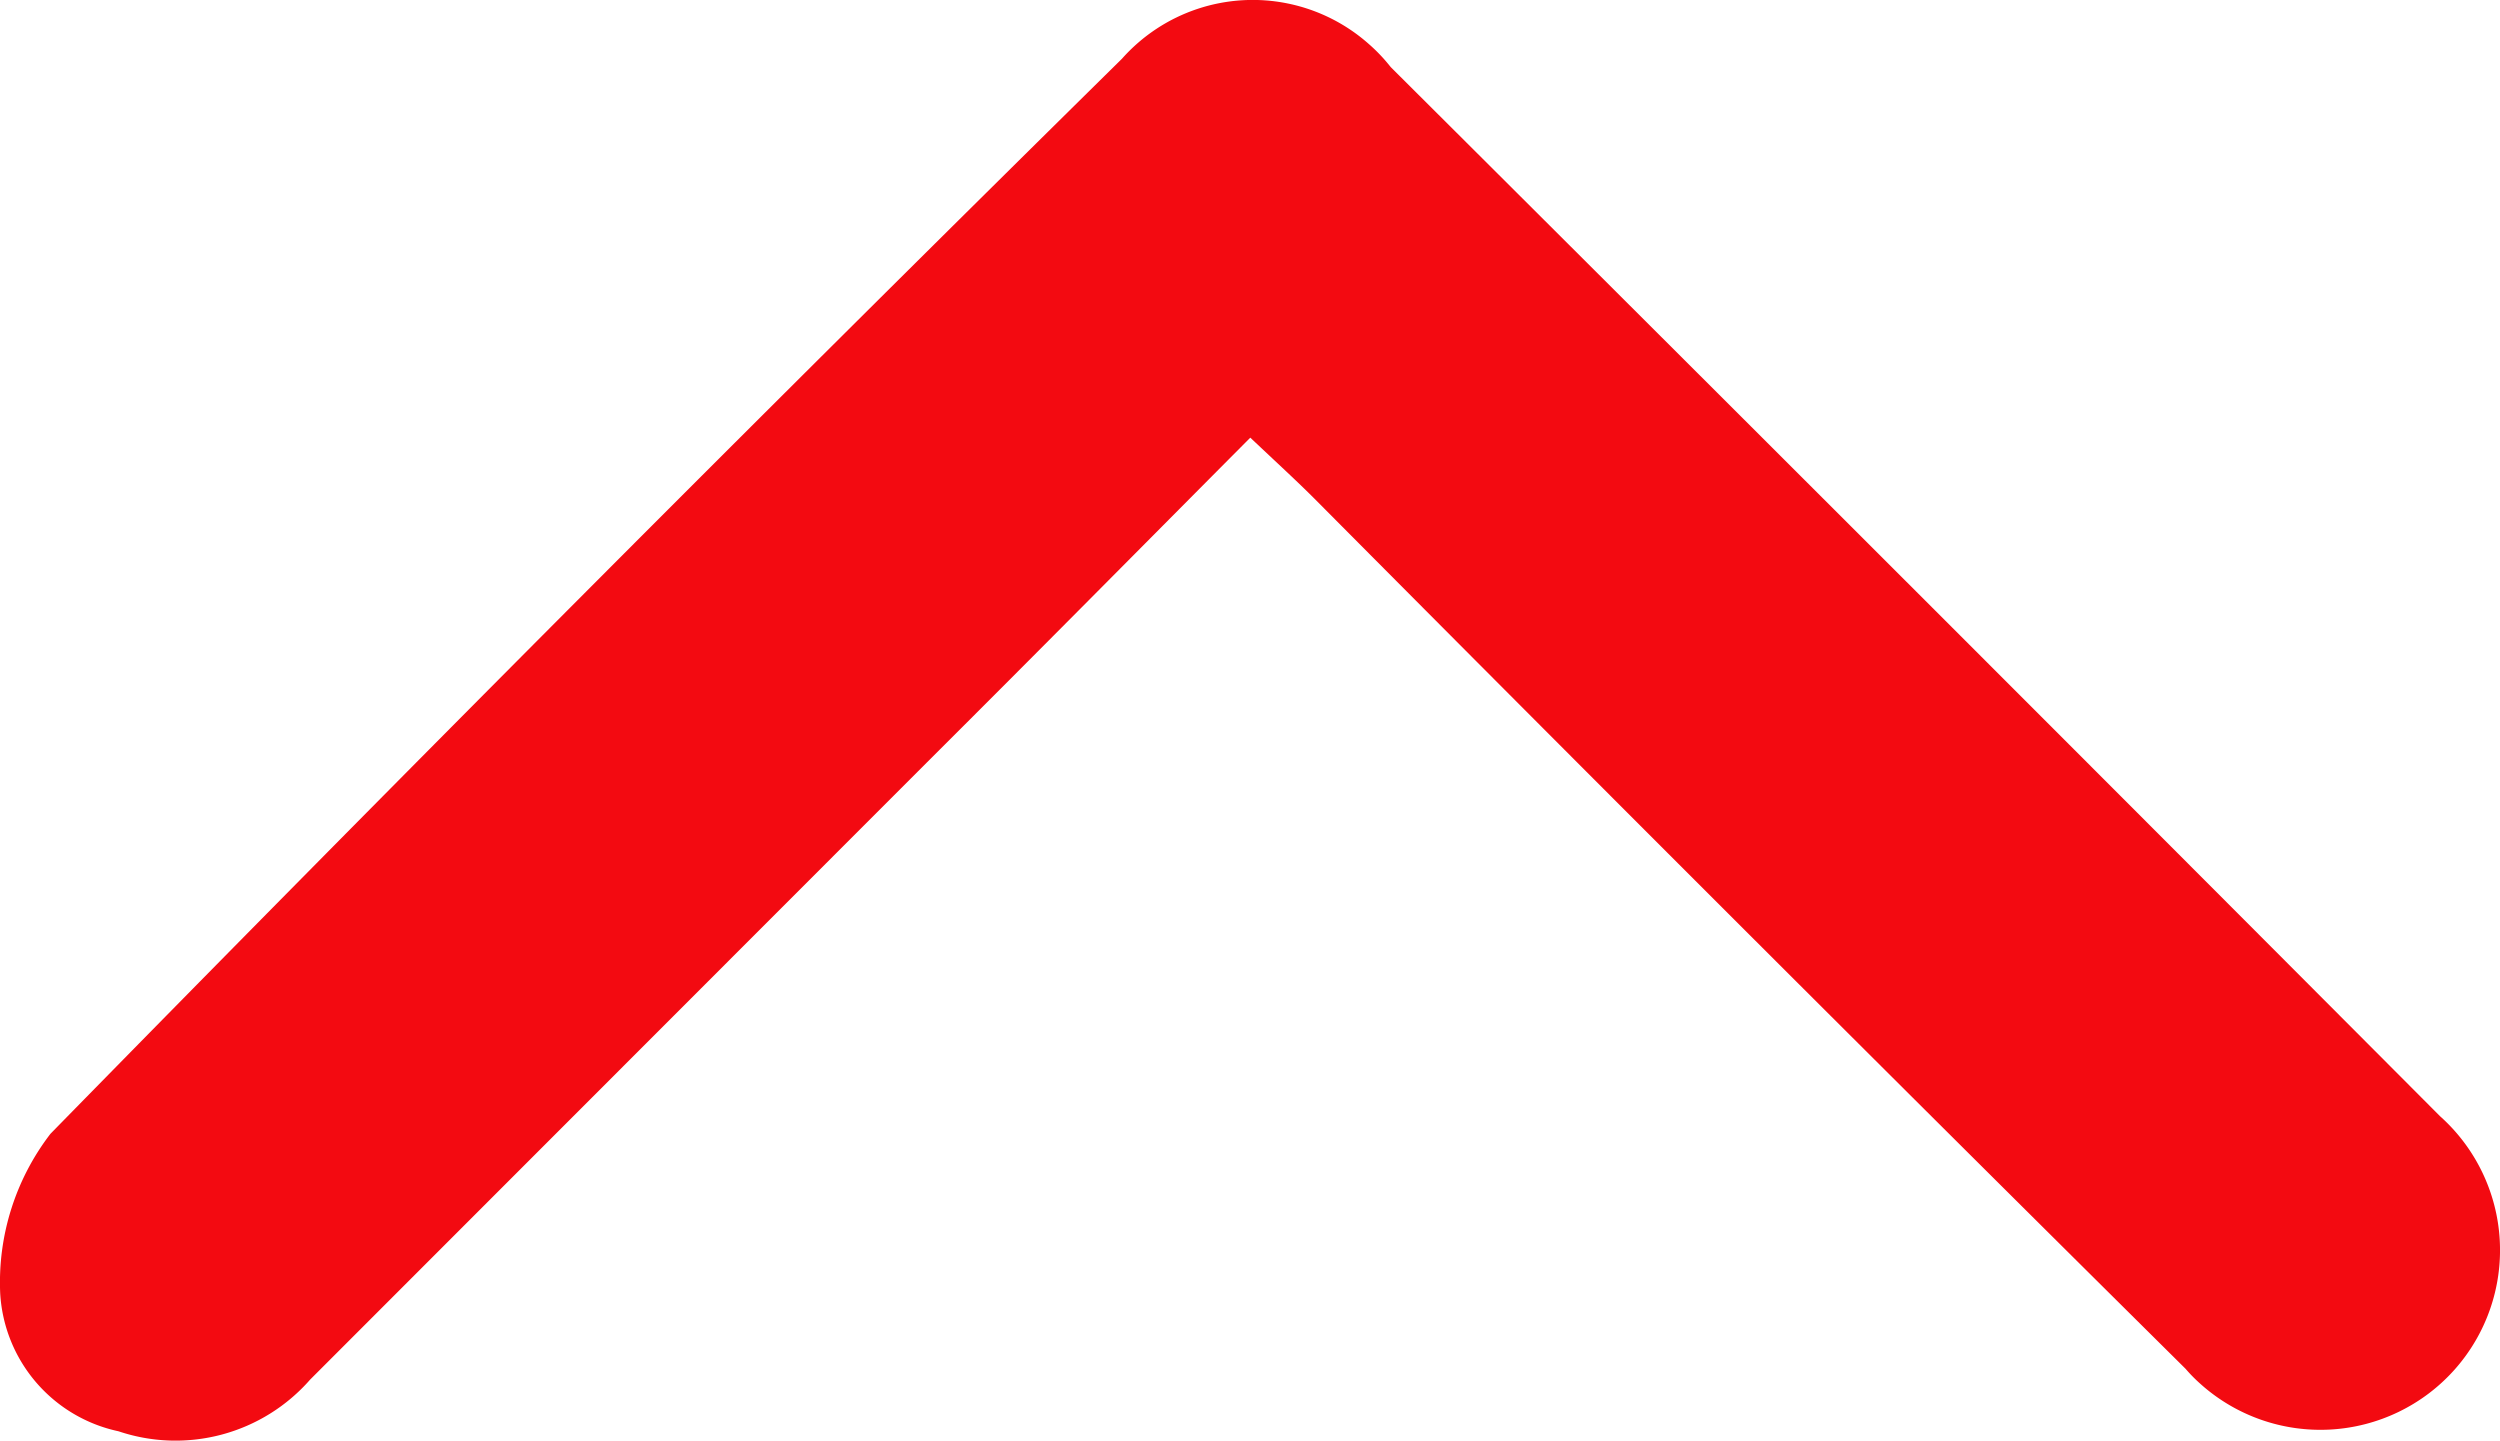 <svg xmlns="http://www.w3.org/2000/svg" width="12.681" height="7.308" viewBox="0 0 12.681 7.308">
    <path data-name="Path 7869" d="M701.913 521.14q2.2 2.214 4.418 4.413a.8.8 0 0 0 .077.078.911.911 0 0 0 1.214-1.359q-2.655-2.664-5.323-5.322a.868.868 0 0 0-.11-.116.887.887 0 0 0-1.253.074 436.72 436.72 0 0 0-5.435 5.453 1.237 1.237 0 0 0-.255.809.76.76 0 0 0 .6.7.907.907 0 0 0 .972-.262l3.146-3.148c.532-.53 1.063-1.067 1.623-1.63.142.134.236.22.326.31z" transform="translate(-695.245 -518.61)" style="fill:#f30a11"/>
</svg>
